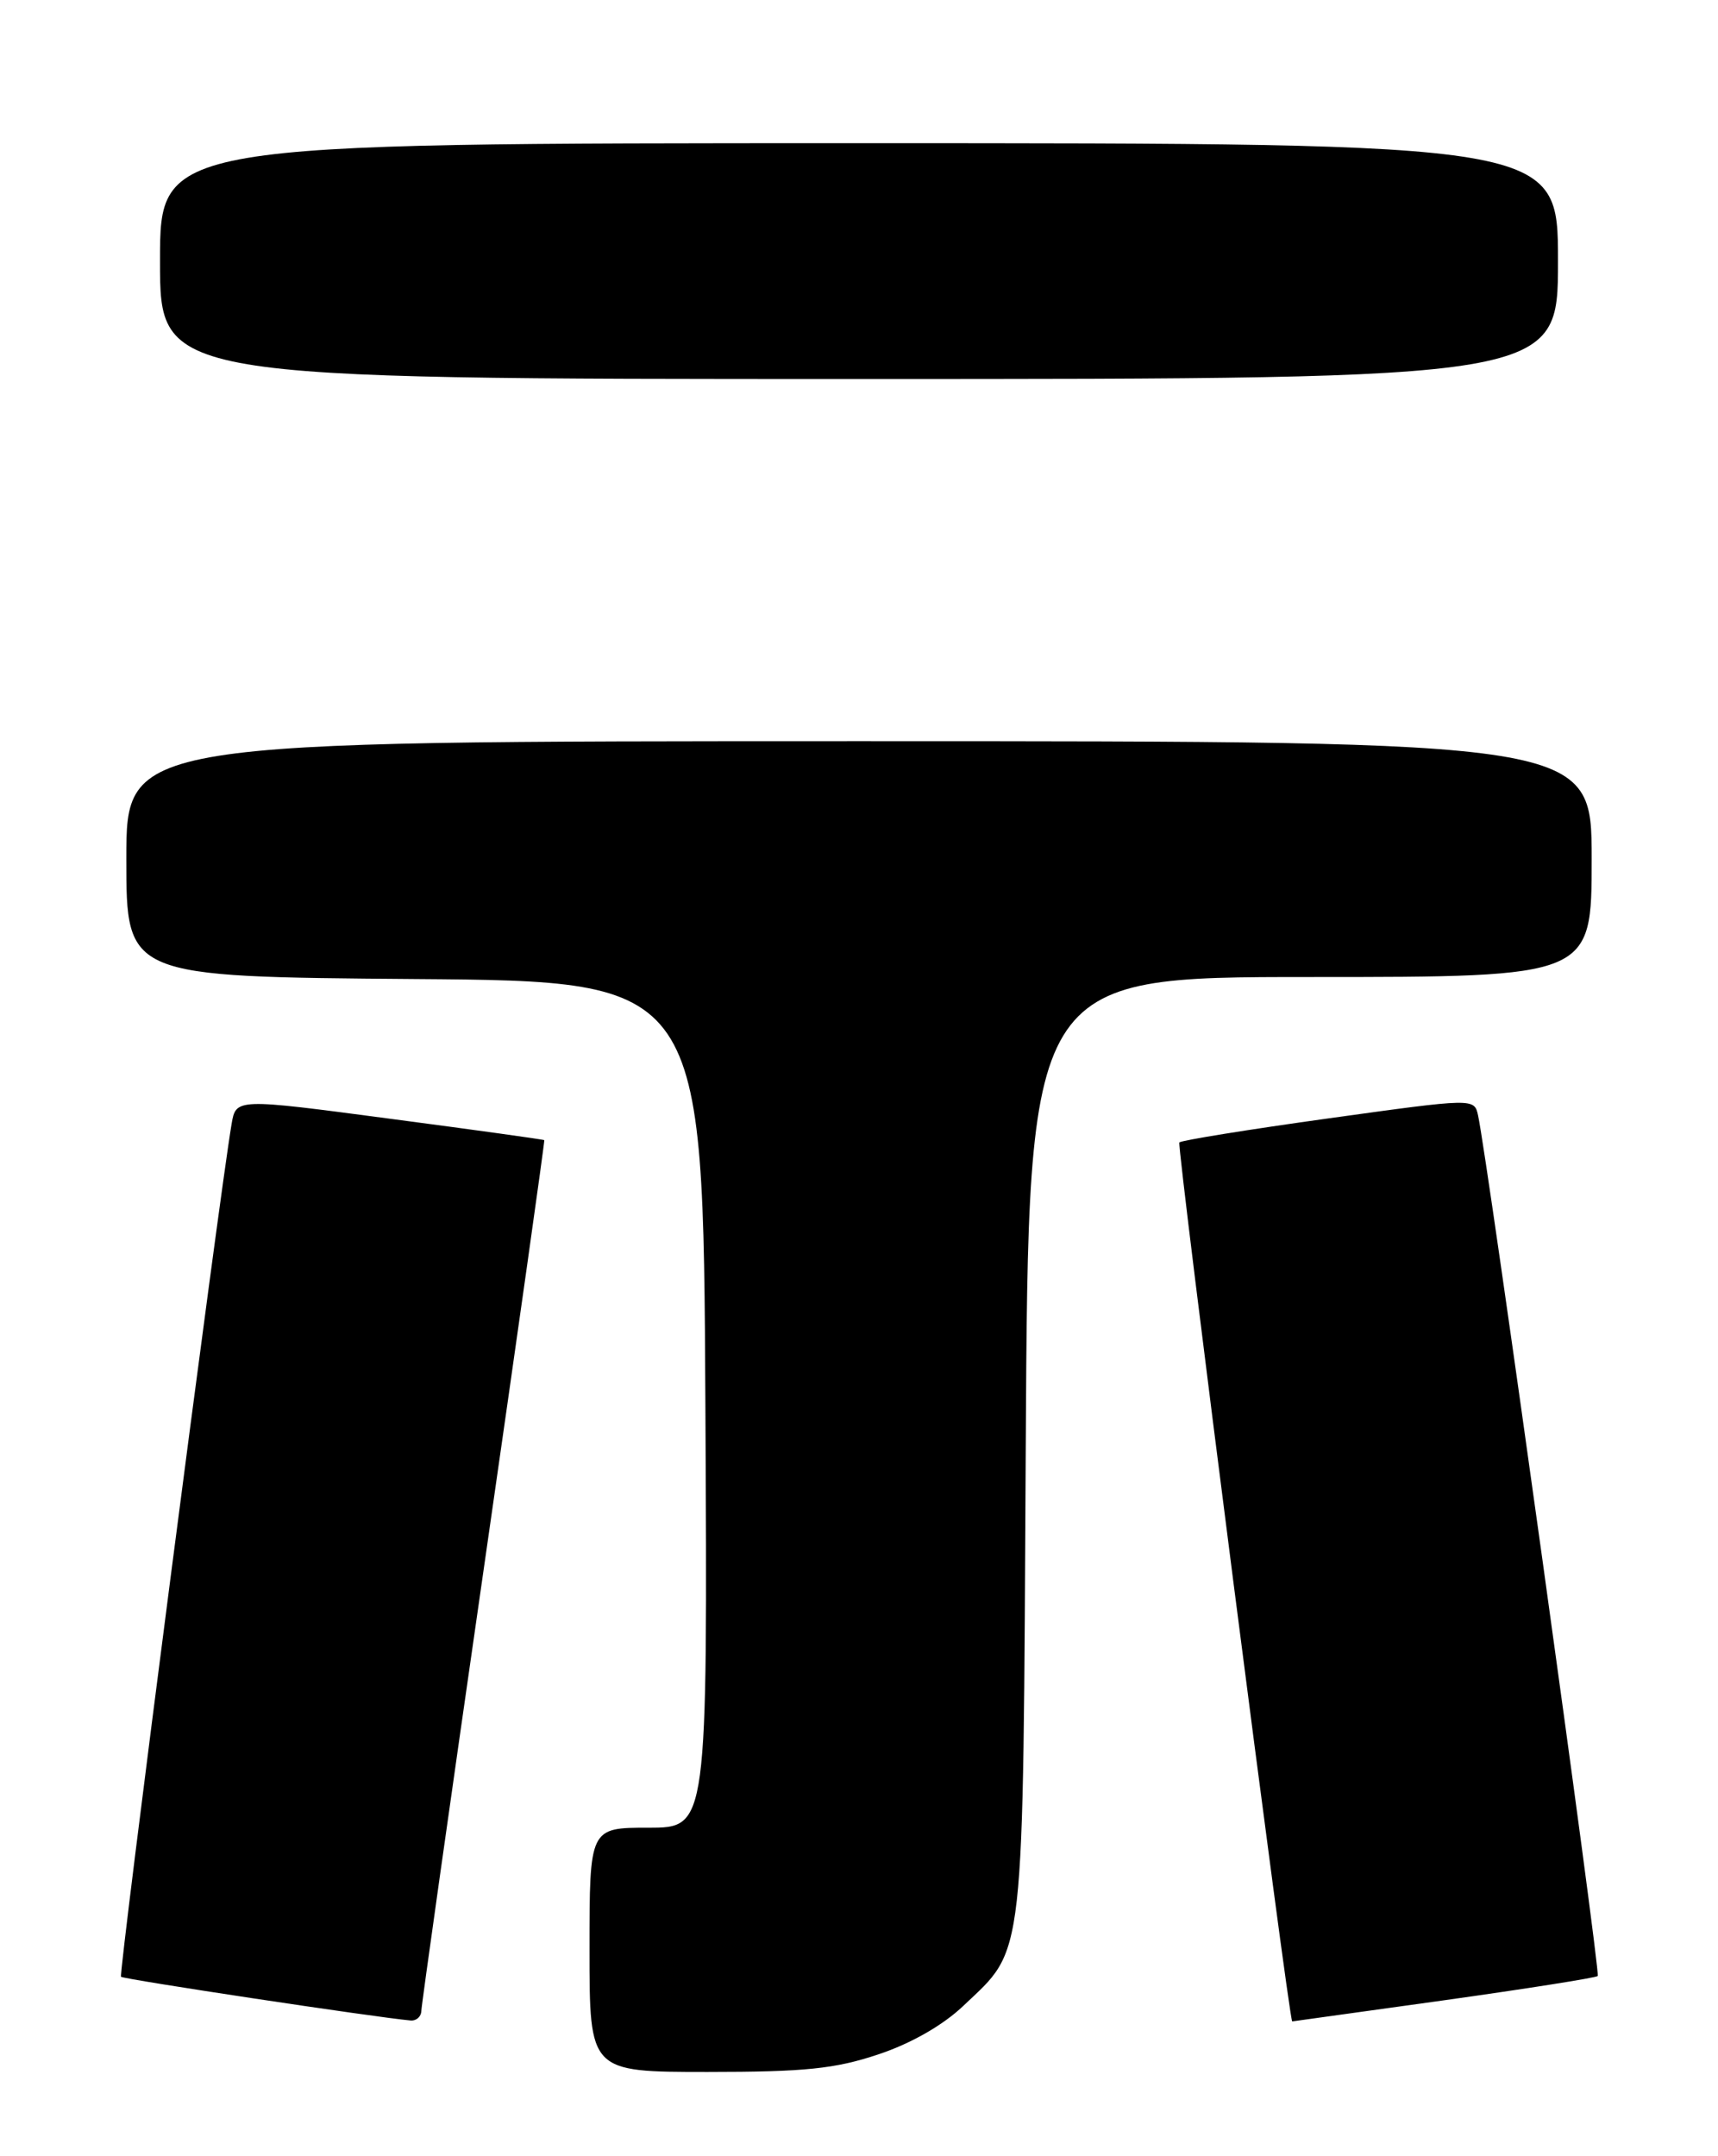 <?xml version="1.0" encoding="UTF-8" standalone="no"?>
<!DOCTYPE svg PUBLIC "-//W3C//DTD SVG 1.1//EN" "http://www.w3.org/Graphics/SVG/1.1/DTD/svg11.dtd" >
<svg xmlns="http://www.w3.org/2000/svg" xmlns:xlink="http://www.w3.org/1999/xlink" version="1.1" viewBox="0 0 204 256">
 <g >
 <path fill="currentColor"
d=" M 104.28 243.92 C 108.15 242.64 111.96 240.46 114.37 238.17 C 121.78 231.13 121.46 233.93 121.80 171.75 C 122.11 116.00 122.11 116.00 155.55 116.00 C 189.00 116.00 189.00 116.00 189.00 102.00 C 189.00 88.00 189.00 88.00 102.00 88.00 C 15.00 88.00 15.00 88.00 15.00 101.99 C 15.00 115.97 15.00 115.97 49.25 116.24 C 83.50 116.50 83.50 116.50 83.76 166.75 C 84.02 217.00 84.02 217.00 77.01 217.00 C 70.00 217.00 70.00 217.00 70.00 231.50 C 70.00 246.00 70.00 246.00 84.03 246.00 C 95.57 246.00 99.17 245.63 104.28 243.92 Z  M 50.03 238.75 C 50.05 238.06 53.37 214.55 57.41 186.50 C 61.45 158.45 64.70 135.44 64.63 135.37 C 64.56 135.29 56.29 134.14 46.26 132.82 C 28.02 130.40 28.02 130.40 27.50 133.45 C 26.02 142.14 14.06 234.39 14.37 234.70 C 14.67 235.00 44.60 239.52 48.75 239.89 C 49.44 239.95 50.01 239.44 50.03 238.75 Z  M 171.42 237.50 C 181.27 236.12 189.51 234.82 189.72 234.61 C 190.08 234.26 176.60 137.36 175.51 132.44 C 175.06 130.38 175.06 130.38 157.78 132.78 C 148.28 134.10 140.29 135.39 140.04 135.64 C 139.70 135.97 153.06 240.00 153.44 240.00 C 153.47 240.00 161.56 238.87 171.42 237.50 Z  M 185.00 31.00 C 185.00 17.00 185.00 17.00 102.00 17.00 C 19.00 17.00 19.00 17.00 19.00 31.00 C 19.00 45.00 19.00 45.00 102.00 45.00 C 185.00 45.00 185.00 45.00 185.00 31.00 Z "/>
</g>
</svg>